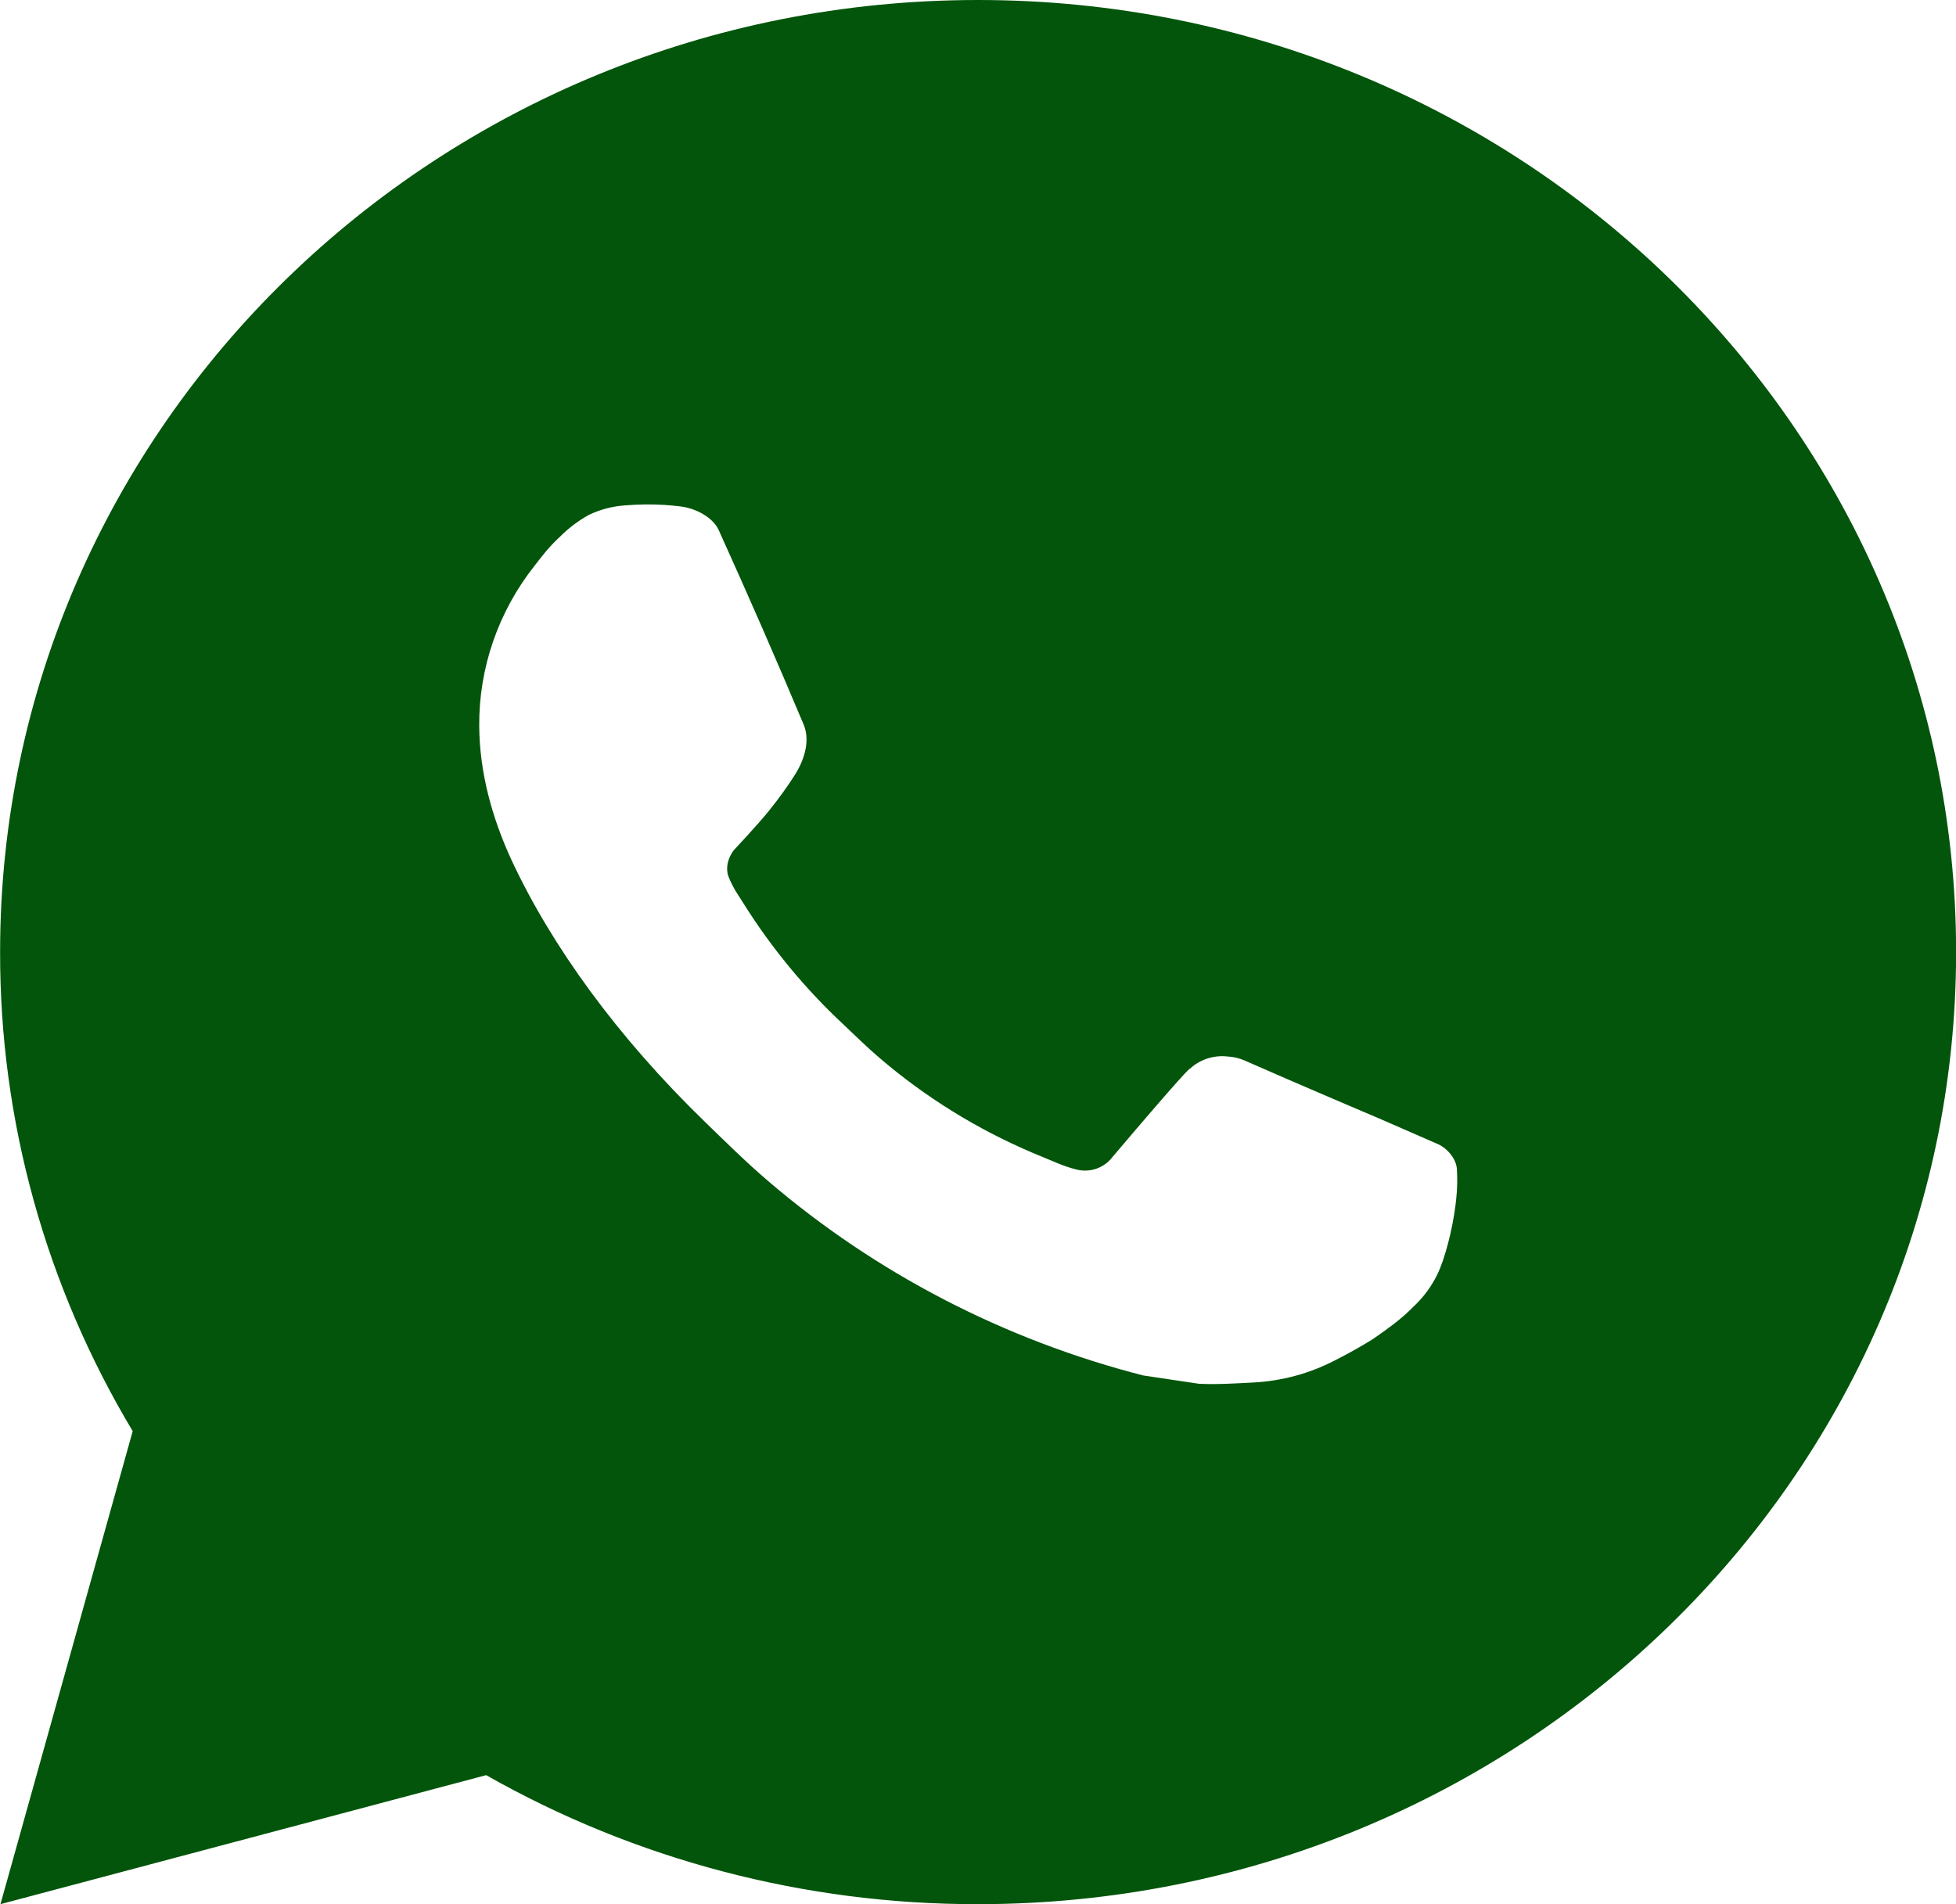 <svg width="38" height="37" viewBox="0 0 38 37" fill="none" xmlns="http://www.w3.org/2000/svg">
<g clip-path="url(#clip0_329_1132)">
<path d="M19.002 0C29.495 0 38.002 8.282 38.002 18.5C38.002 28.718 29.495 37 19.002 37C15.644 37.006 12.345 36.14 9.445 34.493L0.009 37L2.578 27.809C0.885 24.984 -0.004 21.771 0.002 18.5C0.002 8.282 8.508 0 19.002 0ZM12.527 9.805L12.146 9.82C11.901 9.836 11.661 9.899 11.44 10.005C11.234 10.119 11.046 10.261 10.881 10.427C10.653 10.636 10.524 10.817 10.385 10.993C9.682 11.882 9.304 12.975 9.31 14.097C9.314 15.004 9.557 15.886 9.937 16.711C10.714 18.38 11.993 20.146 13.68 21.784C14.086 22.178 14.485 22.574 14.915 22.942C17.011 24.739 19.51 26.035 22.211 26.727L23.29 26.888C23.642 26.906 23.993 26.881 24.346 26.864C24.9 26.835 25.44 26.69 25.929 26.436C26.178 26.311 26.421 26.175 26.657 26.029C26.657 26.029 26.737 25.977 26.894 25.863C27.151 25.678 27.308 25.547 27.521 25.33C27.681 25.17 27.814 24.984 27.92 24.771C28.069 24.47 28.217 23.895 28.277 23.416C28.323 23.049 28.31 22.849 28.304 22.725C28.297 22.527 28.127 22.322 27.943 22.235L26.837 21.752C26.837 21.752 25.184 21.051 24.174 20.604C24.068 20.559 23.954 20.533 23.839 20.528C23.709 20.514 23.578 20.529 23.454 20.569C23.33 20.61 23.216 20.676 23.121 20.763C23.111 20.759 22.984 20.864 21.61 22.485C21.532 22.588 21.423 22.666 21.299 22.709C21.174 22.752 21.039 22.757 20.911 22.725C20.787 22.693 20.666 22.652 20.548 22.603C20.313 22.507 20.231 22.47 20.07 22.404C18.979 21.941 17.969 21.315 17.077 20.548C16.838 20.345 16.615 20.122 16.387 19.908C15.64 19.211 14.989 18.422 14.449 17.562L14.337 17.386C14.258 17.267 14.193 17.14 14.143 17.007C14.071 16.735 14.259 16.517 14.259 16.517C14.259 16.517 14.721 16.025 14.936 15.758C15.145 15.499 15.321 15.248 15.435 15.068C15.66 14.717 15.73 14.356 15.612 14.077C15.08 12.811 14.53 11.553 13.963 10.301C13.851 10.053 13.518 9.875 13.216 9.84C13.114 9.828 13.011 9.818 12.908 9.811C12.653 9.796 12.398 9.799 12.143 9.818L12.527 9.805Z" fill="#02550A"/>
</g>
<defs>
<clipPath id="clip0_329_1132">
<rect width="38" height="37" fill="white"/>
</clipPath>
</defs>
</svg>
